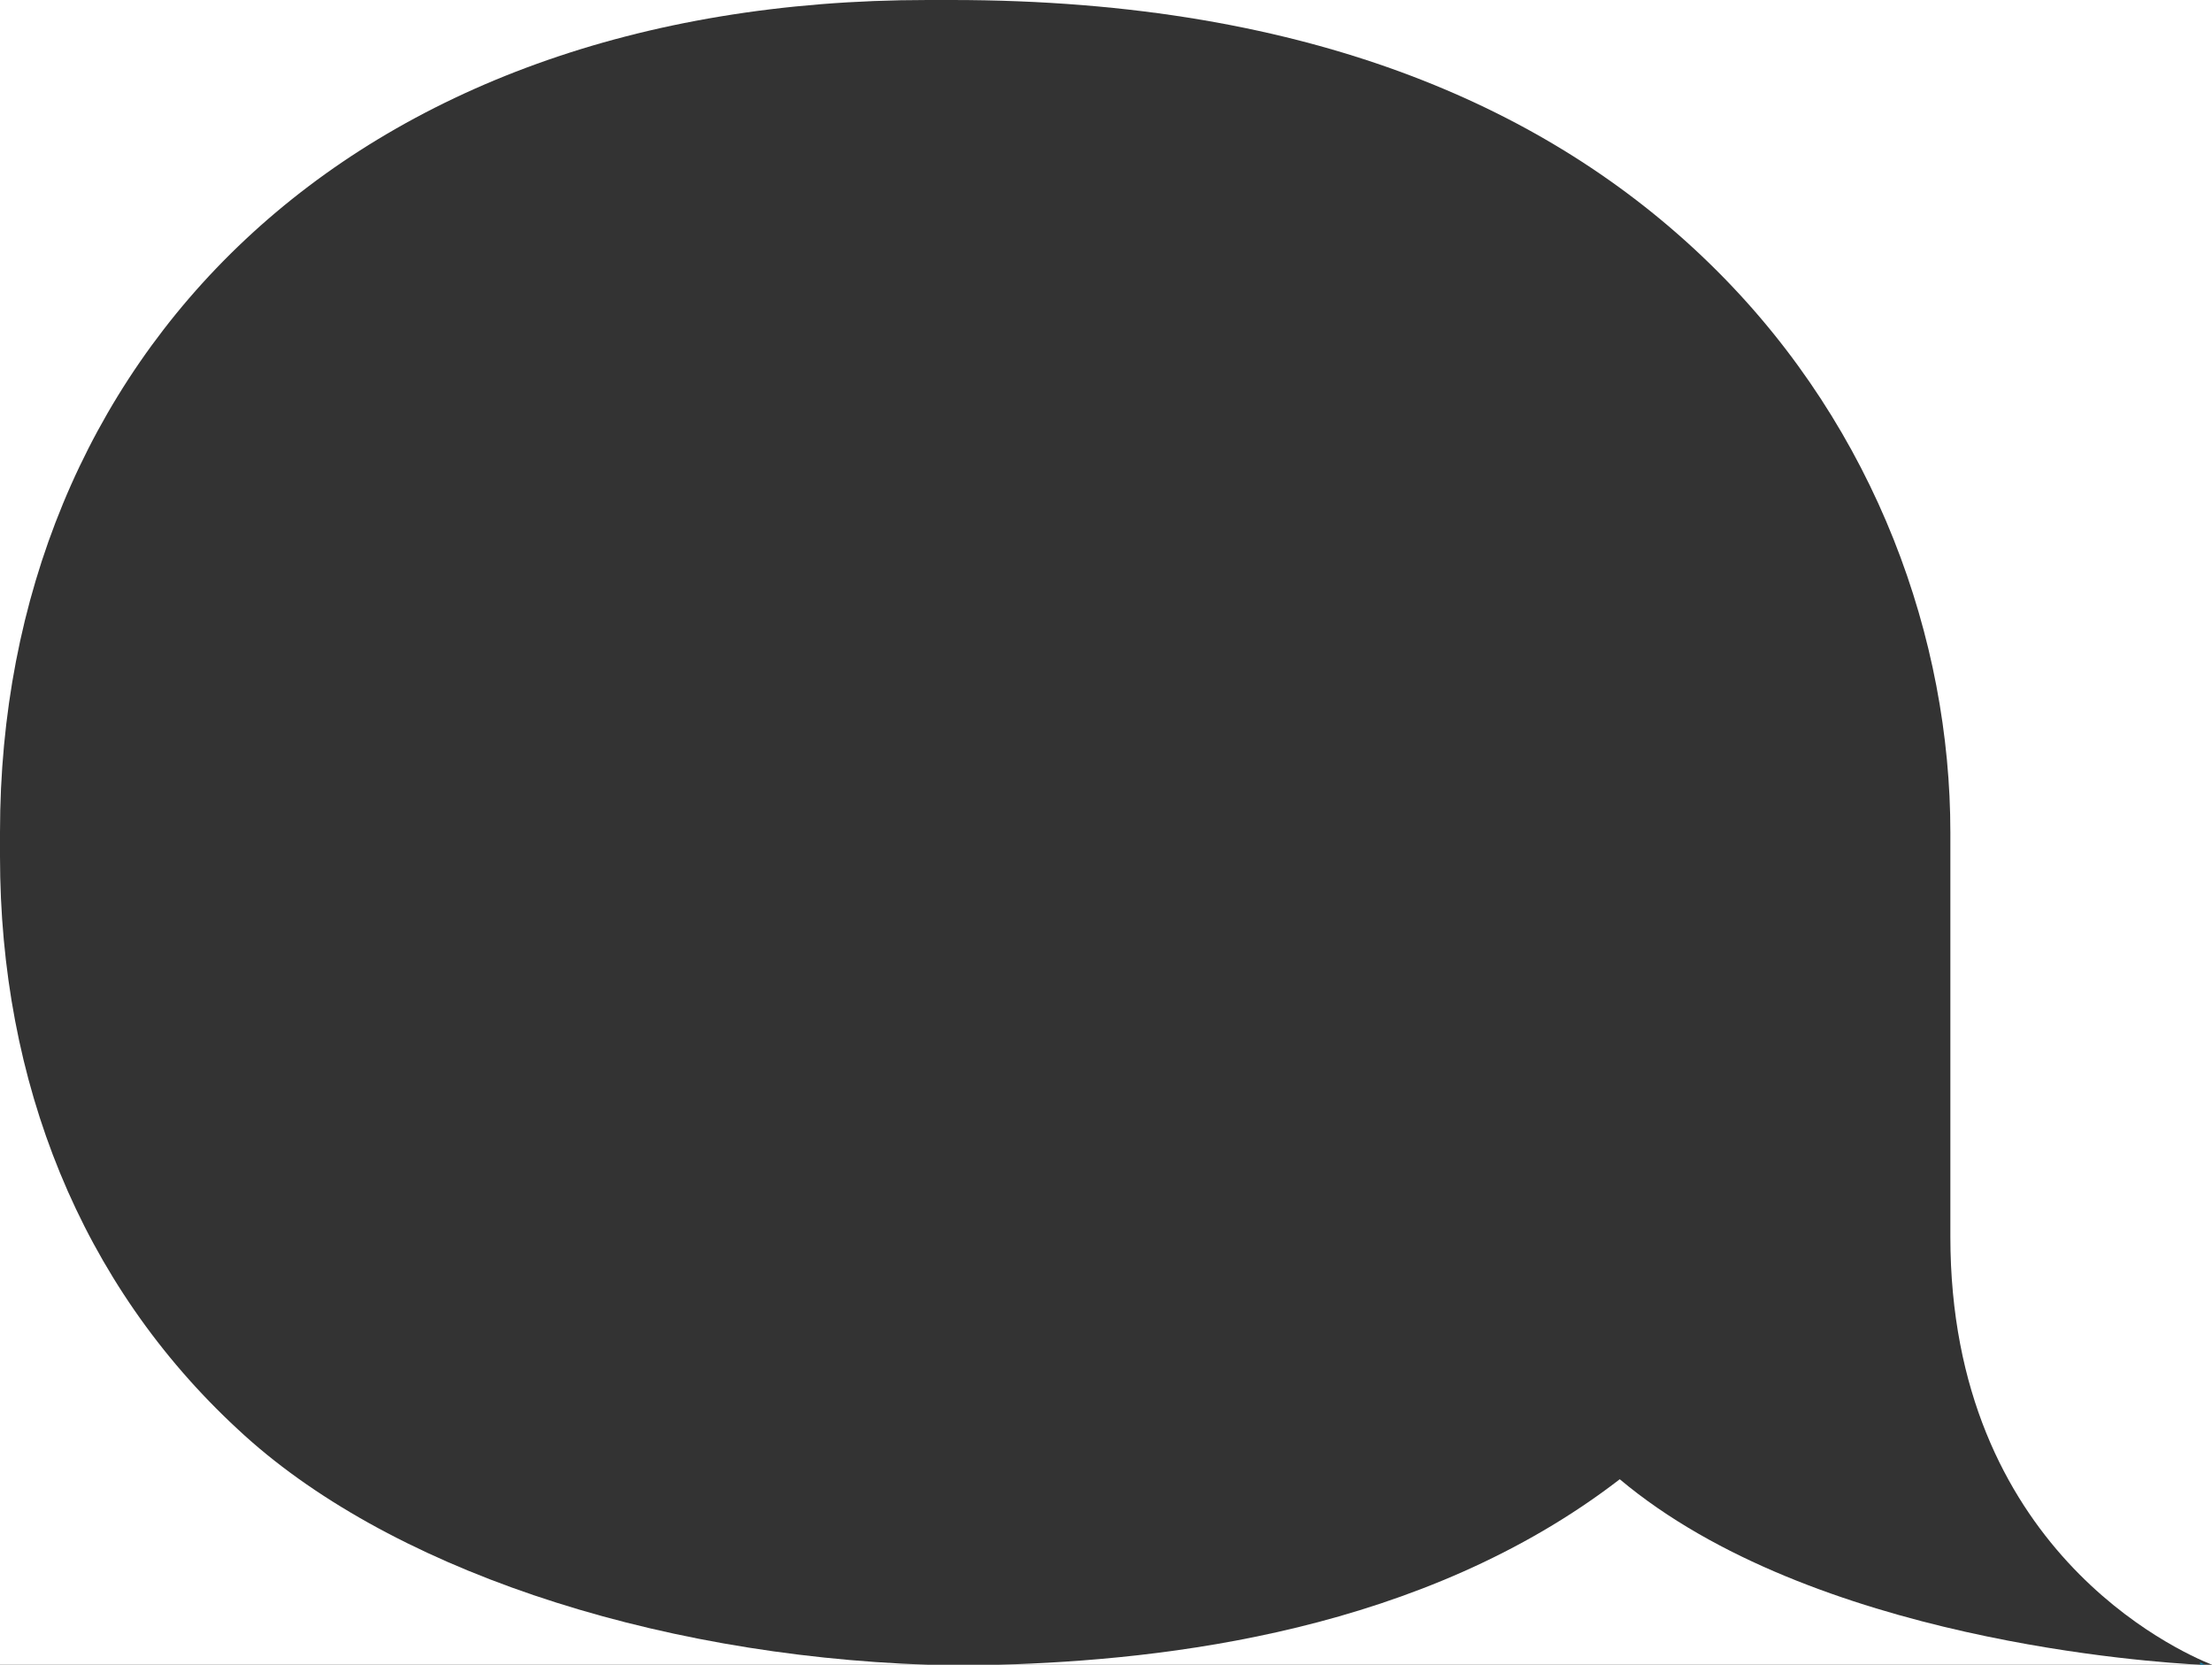 <?xml version="1.0" encoding="utf-8"?>
<!-- Generator: Adobe Illustrator 18.1.0, SVG Export Plug-In . SVG Version: 6.00 Build 0)  -->
<!DOCTYPE svg PUBLIC "-//W3C//DTD SVG 1.1//EN" "http://www.w3.org/Graphics/SVG/1.1/DTD/svg11.dtd">
<svg version="1.1" id="Layer_1" xmlns="http://www.w3.org/2000/svg" xmlns:xlink="http://www.w3.org/1999/xlink" x="0px" y="0px"
	 width="93px" height="70px" viewBox="0 0 93 70" enable-background="new 0 0 93 70" xml:space="preserve">
<rect x="0" y="0" width="93" height="70" fill="#333333" stroke="none"/>
<g id="New_Symbol">
	<path fill="#1D85AA" d="M92.7,70c0,0-0.1,0-0.2,0v-0.1C92.7,70,92.7,70,92.7,70z"/>
</g>
<g>
	<path fill="#FFFFFF" d="M10,60.1c6.2,5.8,17.3,9.5,29,9.9L0,70V36C0,45.5,3.4,54,10,60.1z"/>
	<path fill="#FFFFFF" d="M0,0h39C14.5,0,0,15.2,0,35V0z"/>
	<path fill="#FFFFFF" d="M93,0v70c-1.5-0.6-11-4.9-11-18V35l0,0c0-8.1-3.1-16.9-9.8-23.6C65.5,4.7,55.3,0,40,0H93z"/>
	<path fill="#FFFFFF" d="M68.1,62.2c8.1,6.8,22.5,7.7,24.4,7.8l0.5,0l-51,0C49,69.8,59.8,68.6,68.1,62.2z"/>
</g>
</svg>
